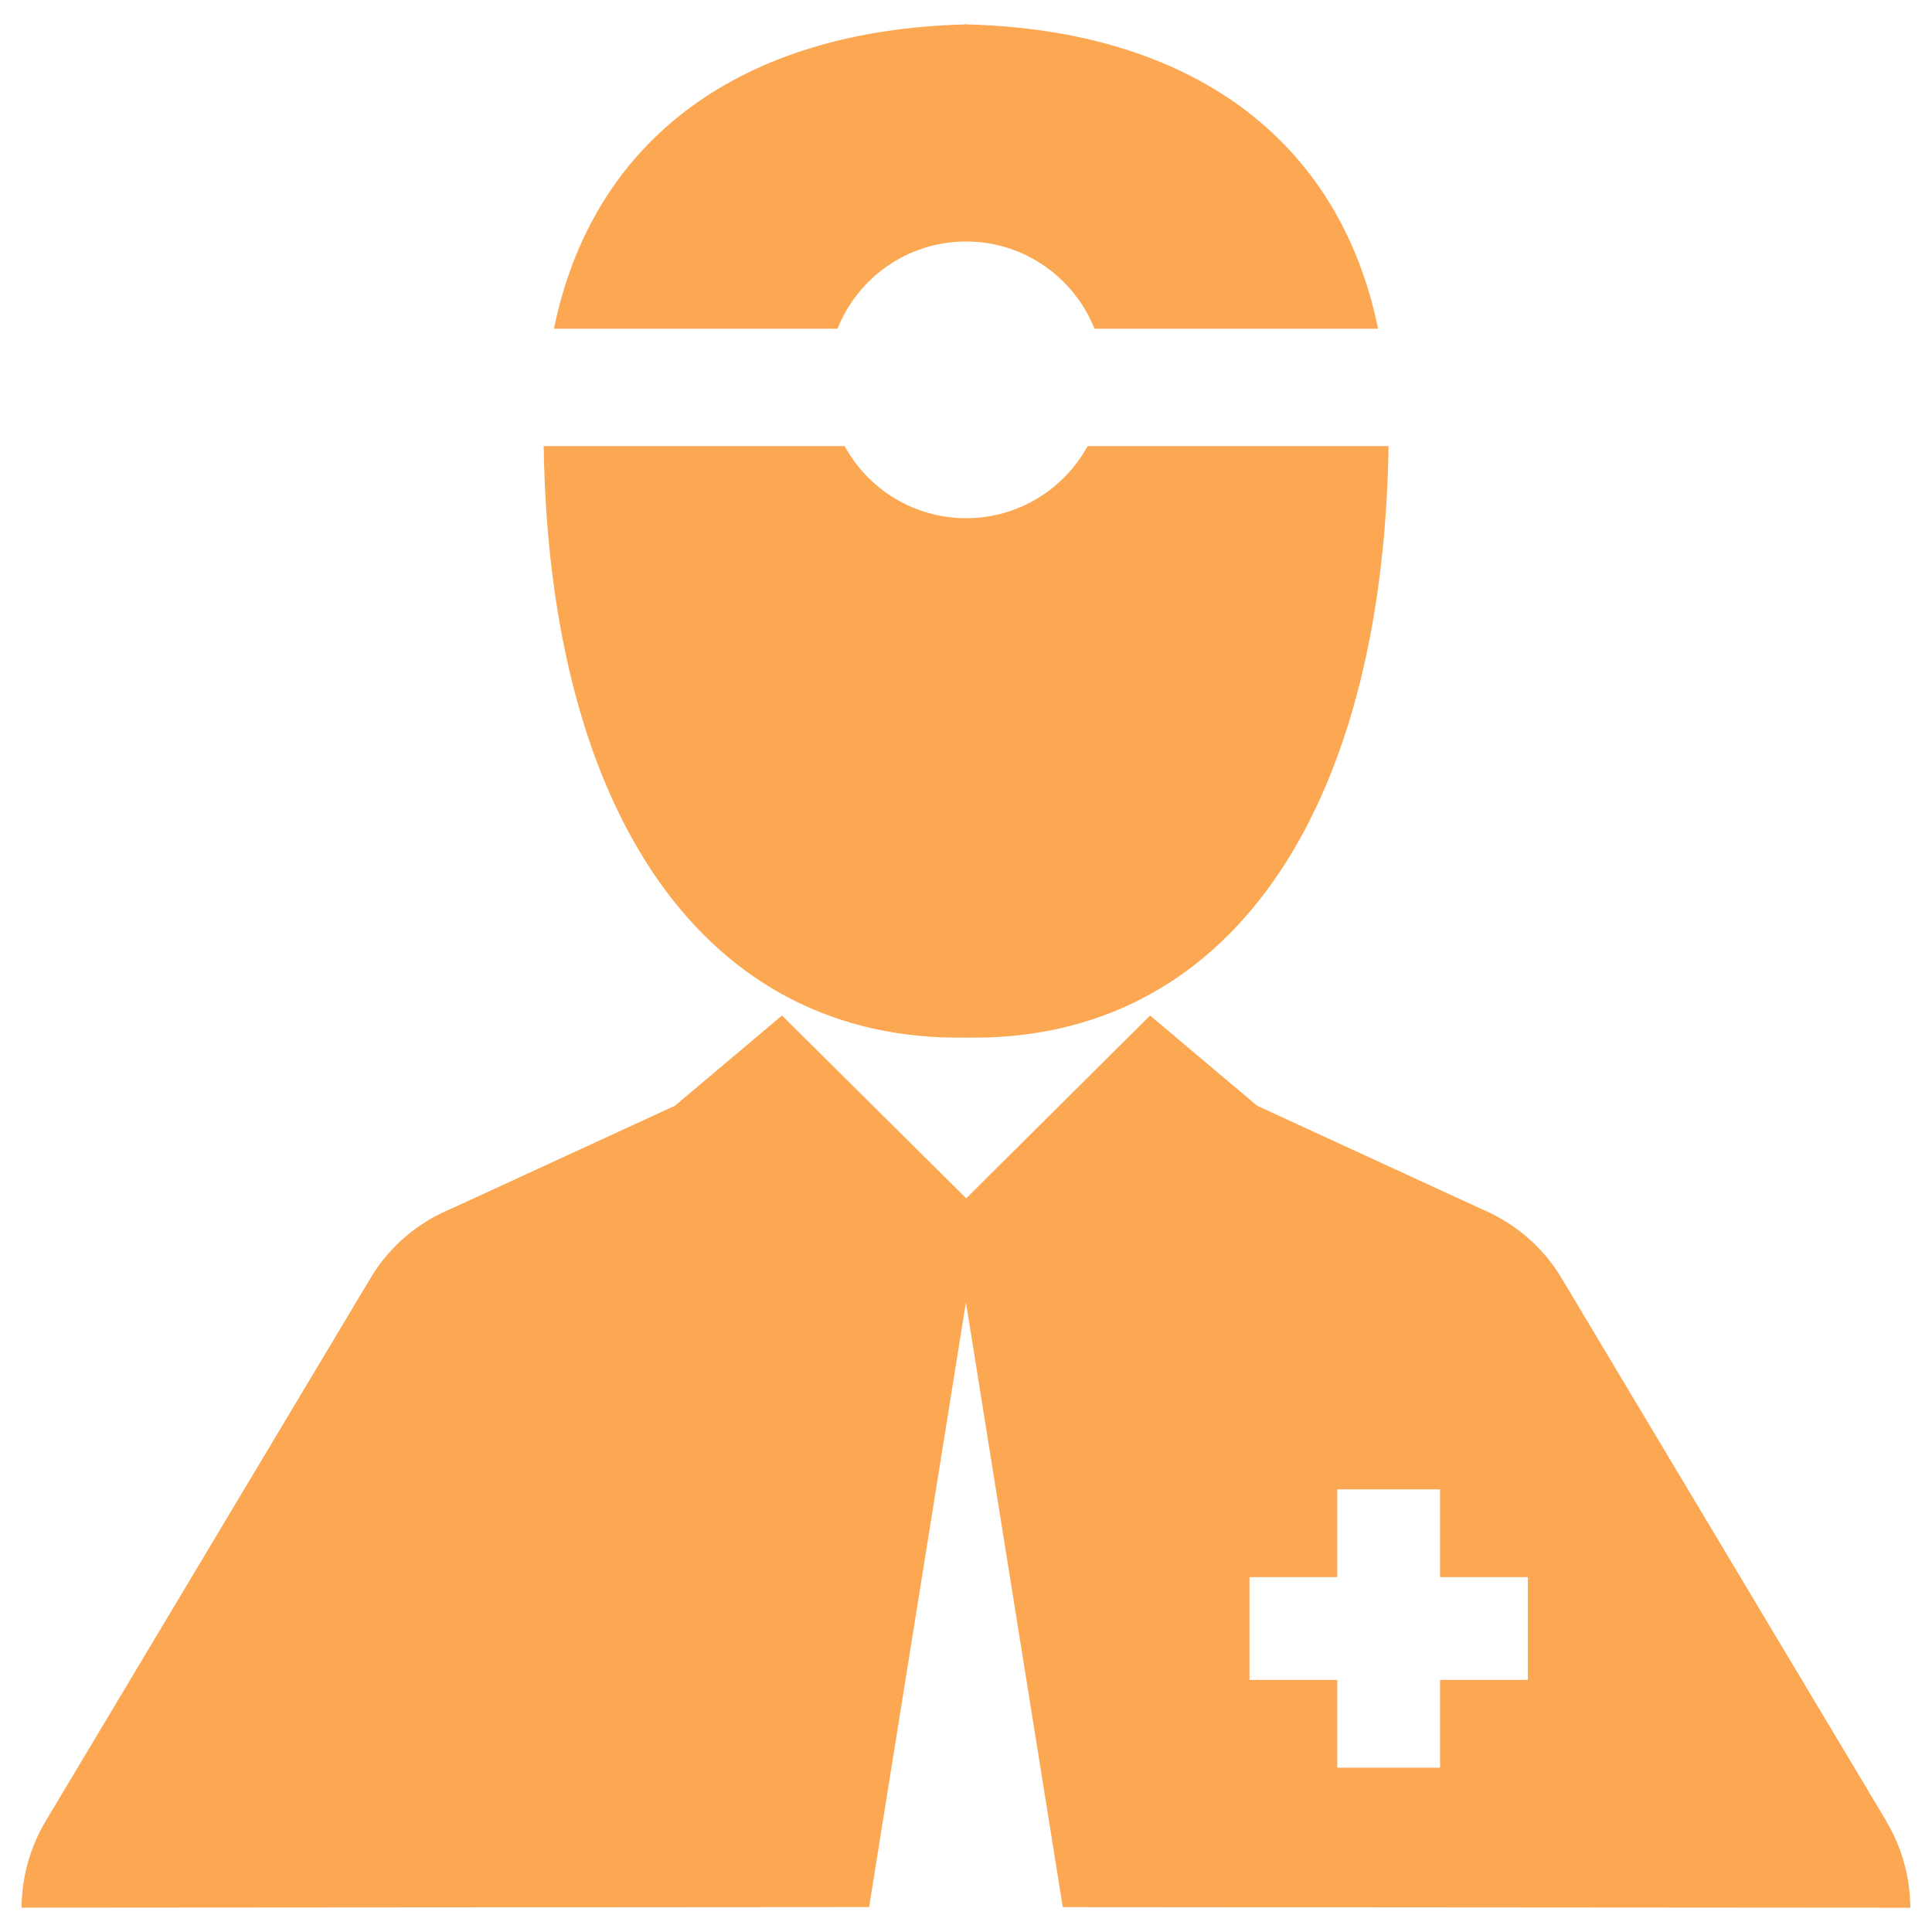 <?xml version="1.0" encoding="utf-8"?>
<!-- Generated by IcoMoon.io -->
<!DOCTYPE svg PUBLIC "-//W3C//DTD SVG 1.1//EN" "http://www.w3.org/Graphics/SVG/1.1/DTD/svg11.dtd">
<svg version="1.1" xmlns="http://www.w3.org/2000/svg" xmlns:xlink="http://www.w3.org/1999/xlink" x="0px" y="0px" 
     width="32" height="32" viewBox="0 0 32 32" enable-background="new 0 0 32 32" xml:space="preserve">
<path d="M15.98 17.186v0.001c0.004 0 0.007-0 0.011-0 0.001 0 0.004 0 0.007 0 0 0 0.002 0 0.003 0s0.002 0 0.003 0 0.006-0 0.007-0c0.004 0 0.007 0 0.011 0v-0.001c4.275 0.065 6.881-3.656 6.977-9.797h-4.985c-0.389 0.711-1.144 1.194-2.012 1.194s-1.623-0.483-2.012-1.194h-4.985c0.095 6.141 2.702 9.862 6.977 9.797z" fill="#fca752"></path>
<path d="M16 4c0.966 0 1.791 0.599 2.128 1.444h4.697c-0.646-3.156-3.117-4.941-6.797-5.039v-0.002c-0.007 0-0.012 0-0.019 0v-0c-0.003 0-0.006 0-0.009 0s-0.006-0-0.009-0v0c-0.007 0-0.012-0-0.018-0v0.002c-3.681 0.098-6.151 1.883-6.798 5.039h4.697c0.337-0.846 1.162-1.444 2.128-1.444z" fill="#fca752"></path>
<path d="M31.244 30.164l-5.381-8.996c-0.325-0.544-0.809-0.931-1.354-1.156l-3.688-1.698-1.772-1.494-3.045 3.028-3.052-3.028-1.772 1.494-3.688 1.698c-0.546 0.224-1.030 0.611-1.354 1.156l-5.382 8.996c-0.263 0.442-0.395 0.936-0.399 1.433l14.038-0.010 1.604-10.017 1.604 10.018 14.038 0.010c-0.003-0.497-0.135-0.992-0.399-1.433zM25.306 27.825h-1.454v1.454h-1.703v-1.454h-1.454v-1.703h1.454v-1.454h1.703v1.454h1.454v1.703z" fill="#fca752"></path>
</svg>

